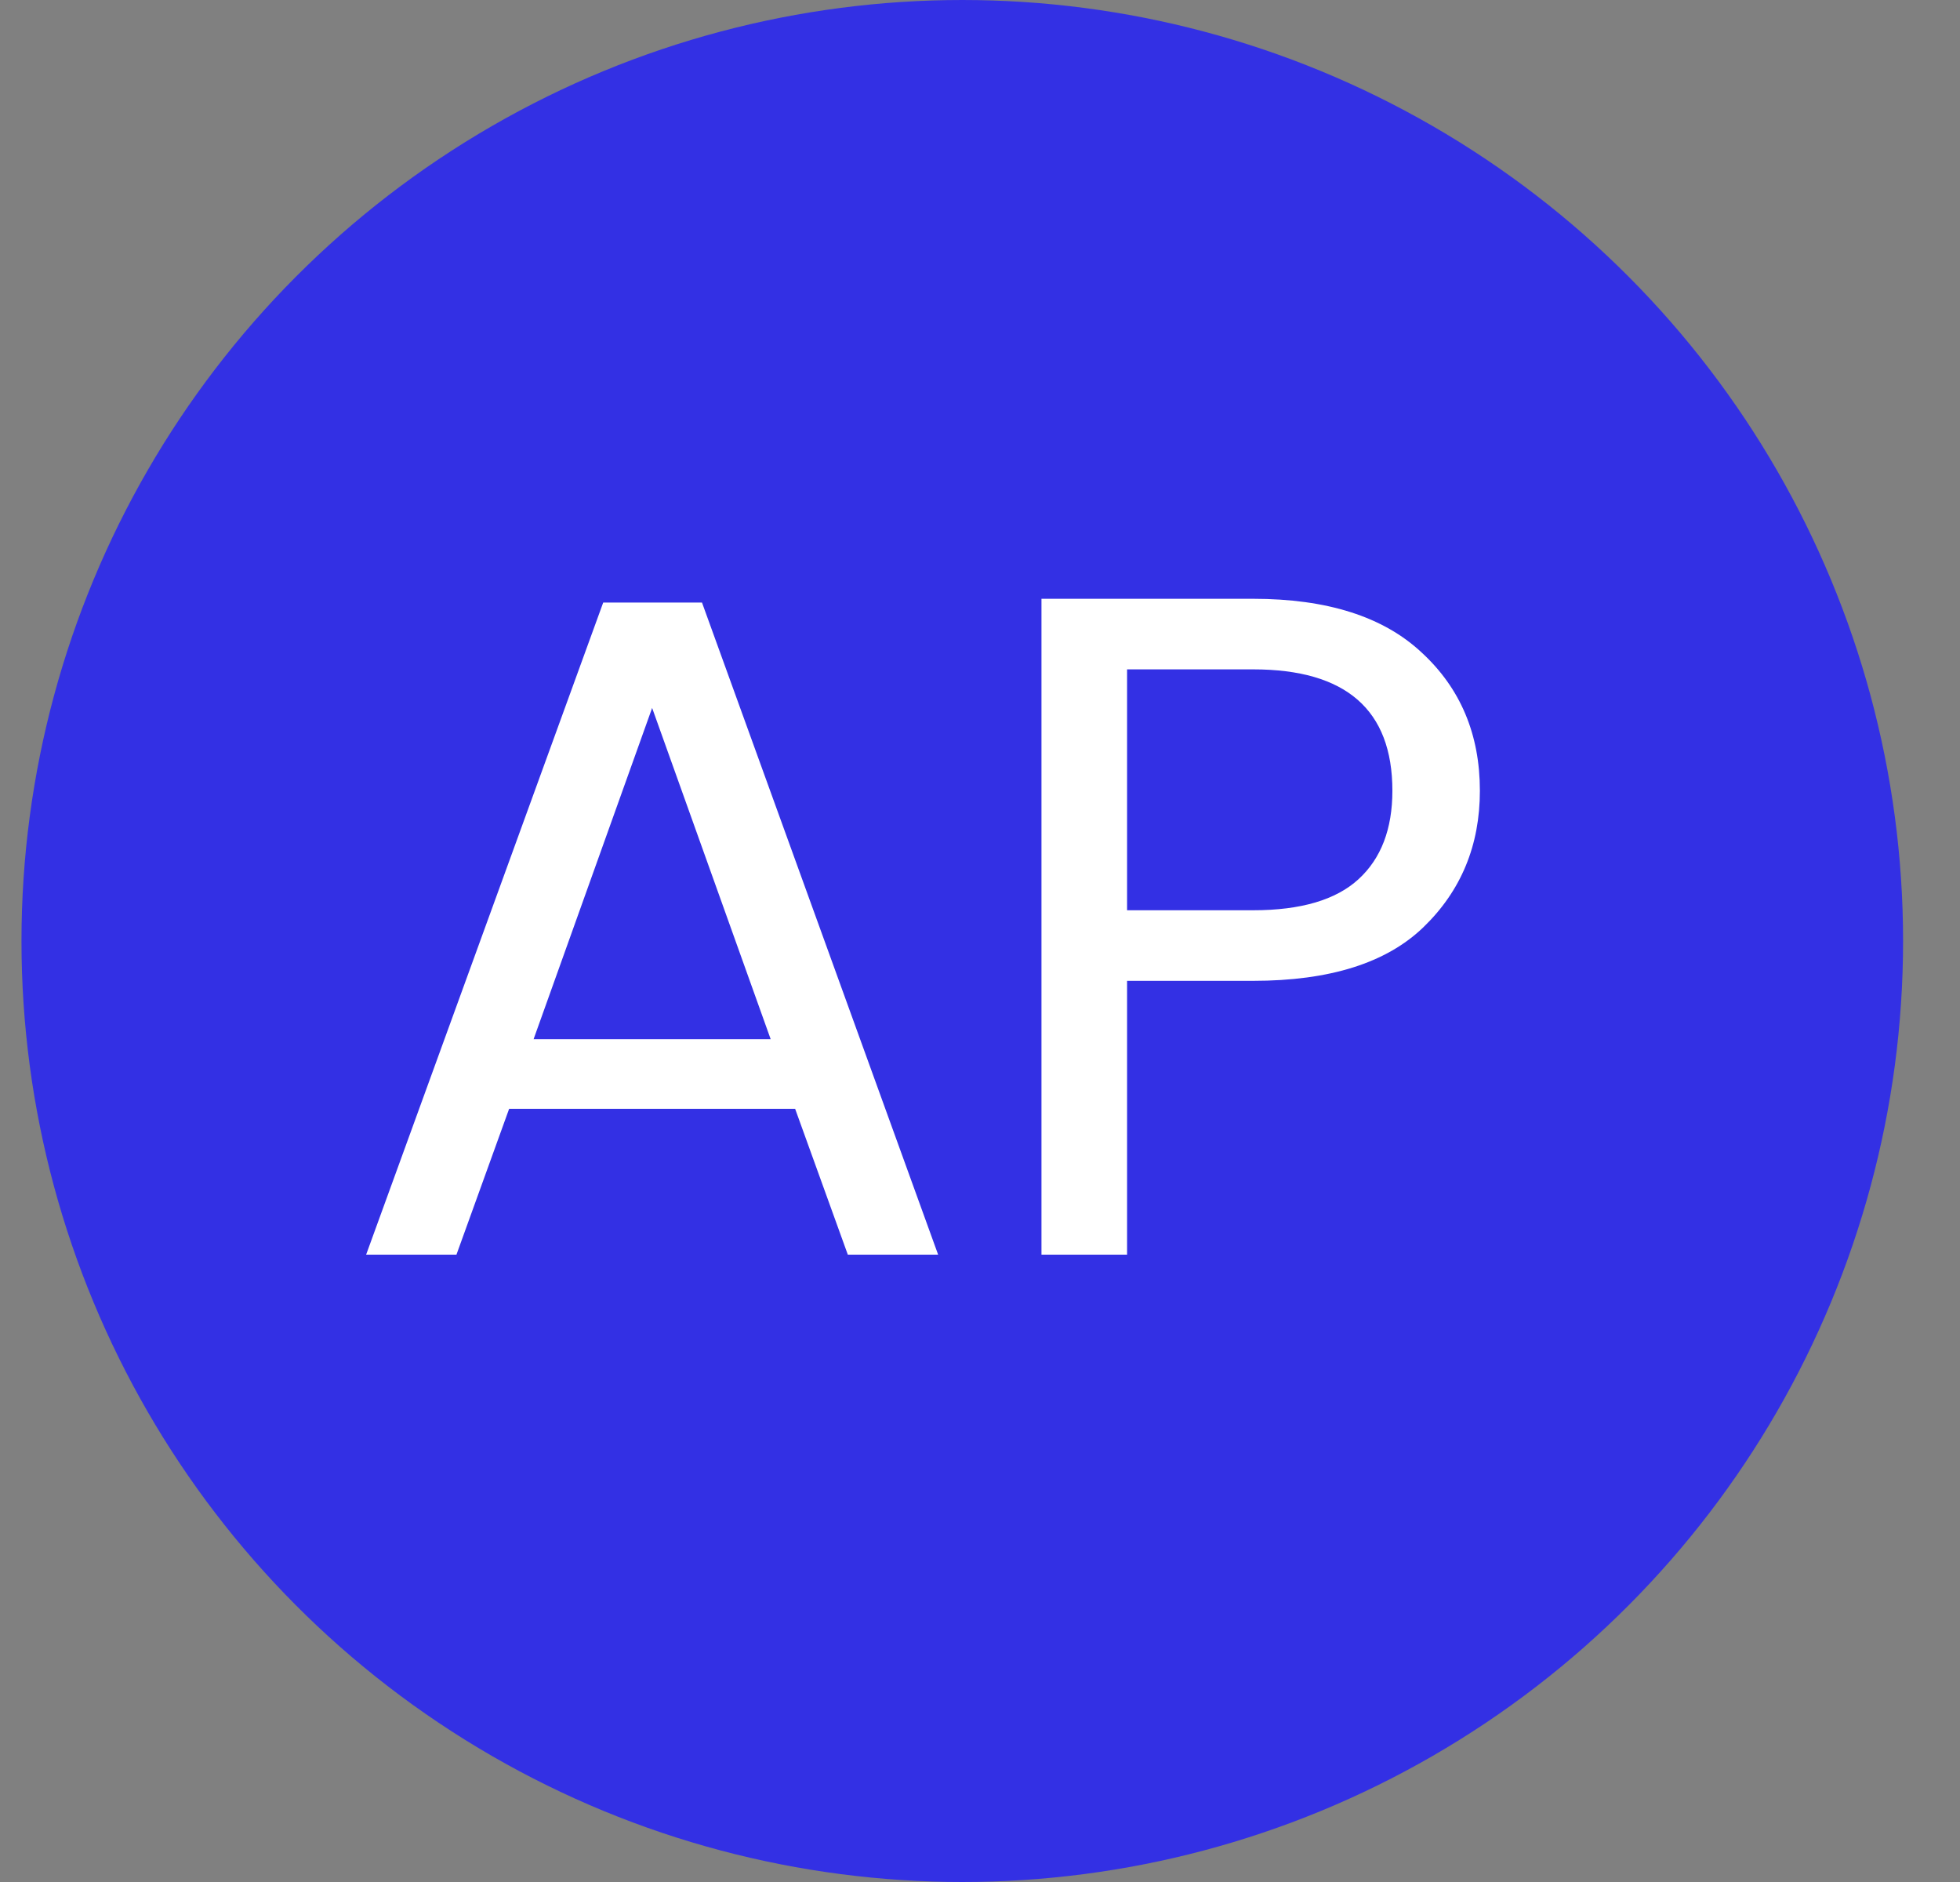 <svg width="25" height="24" viewBox="0 0 25 24" fill="none" xmlns="http://www.w3.org/2000/svg">
<rect x="0" y="0" width="25" height="24" fill="#808080" stroke="none"/>
<circle cx="12.274" cy="12" r="12" fill="#3330E4"/>
<path d="M10.142 14.14H6.494L5.822 16H4.67L7.694 7.684H8.954L11.966 16H10.814L10.142 14.14ZM9.83 13.252L8.318 9.028L6.806 13.252H9.83ZM18.876 10.084C18.876 10.78 18.636 11.36 18.156 11.824C17.684 12.28 16.96 12.508 15.984 12.508H14.376V16H13.284V7.636H15.984C16.928 7.636 17.644 7.864 18.132 8.32C18.628 8.776 18.876 9.364 18.876 10.084ZM15.984 11.608C16.592 11.608 17.04 11.476 17.328 11.212C17.616 10.948 17.76 10.572 17.76 10.084C17.76 9.052 17.168 8.536 15.984 8.536H14.376V11.608H15.984Z" fill="white"/>
</svg>
